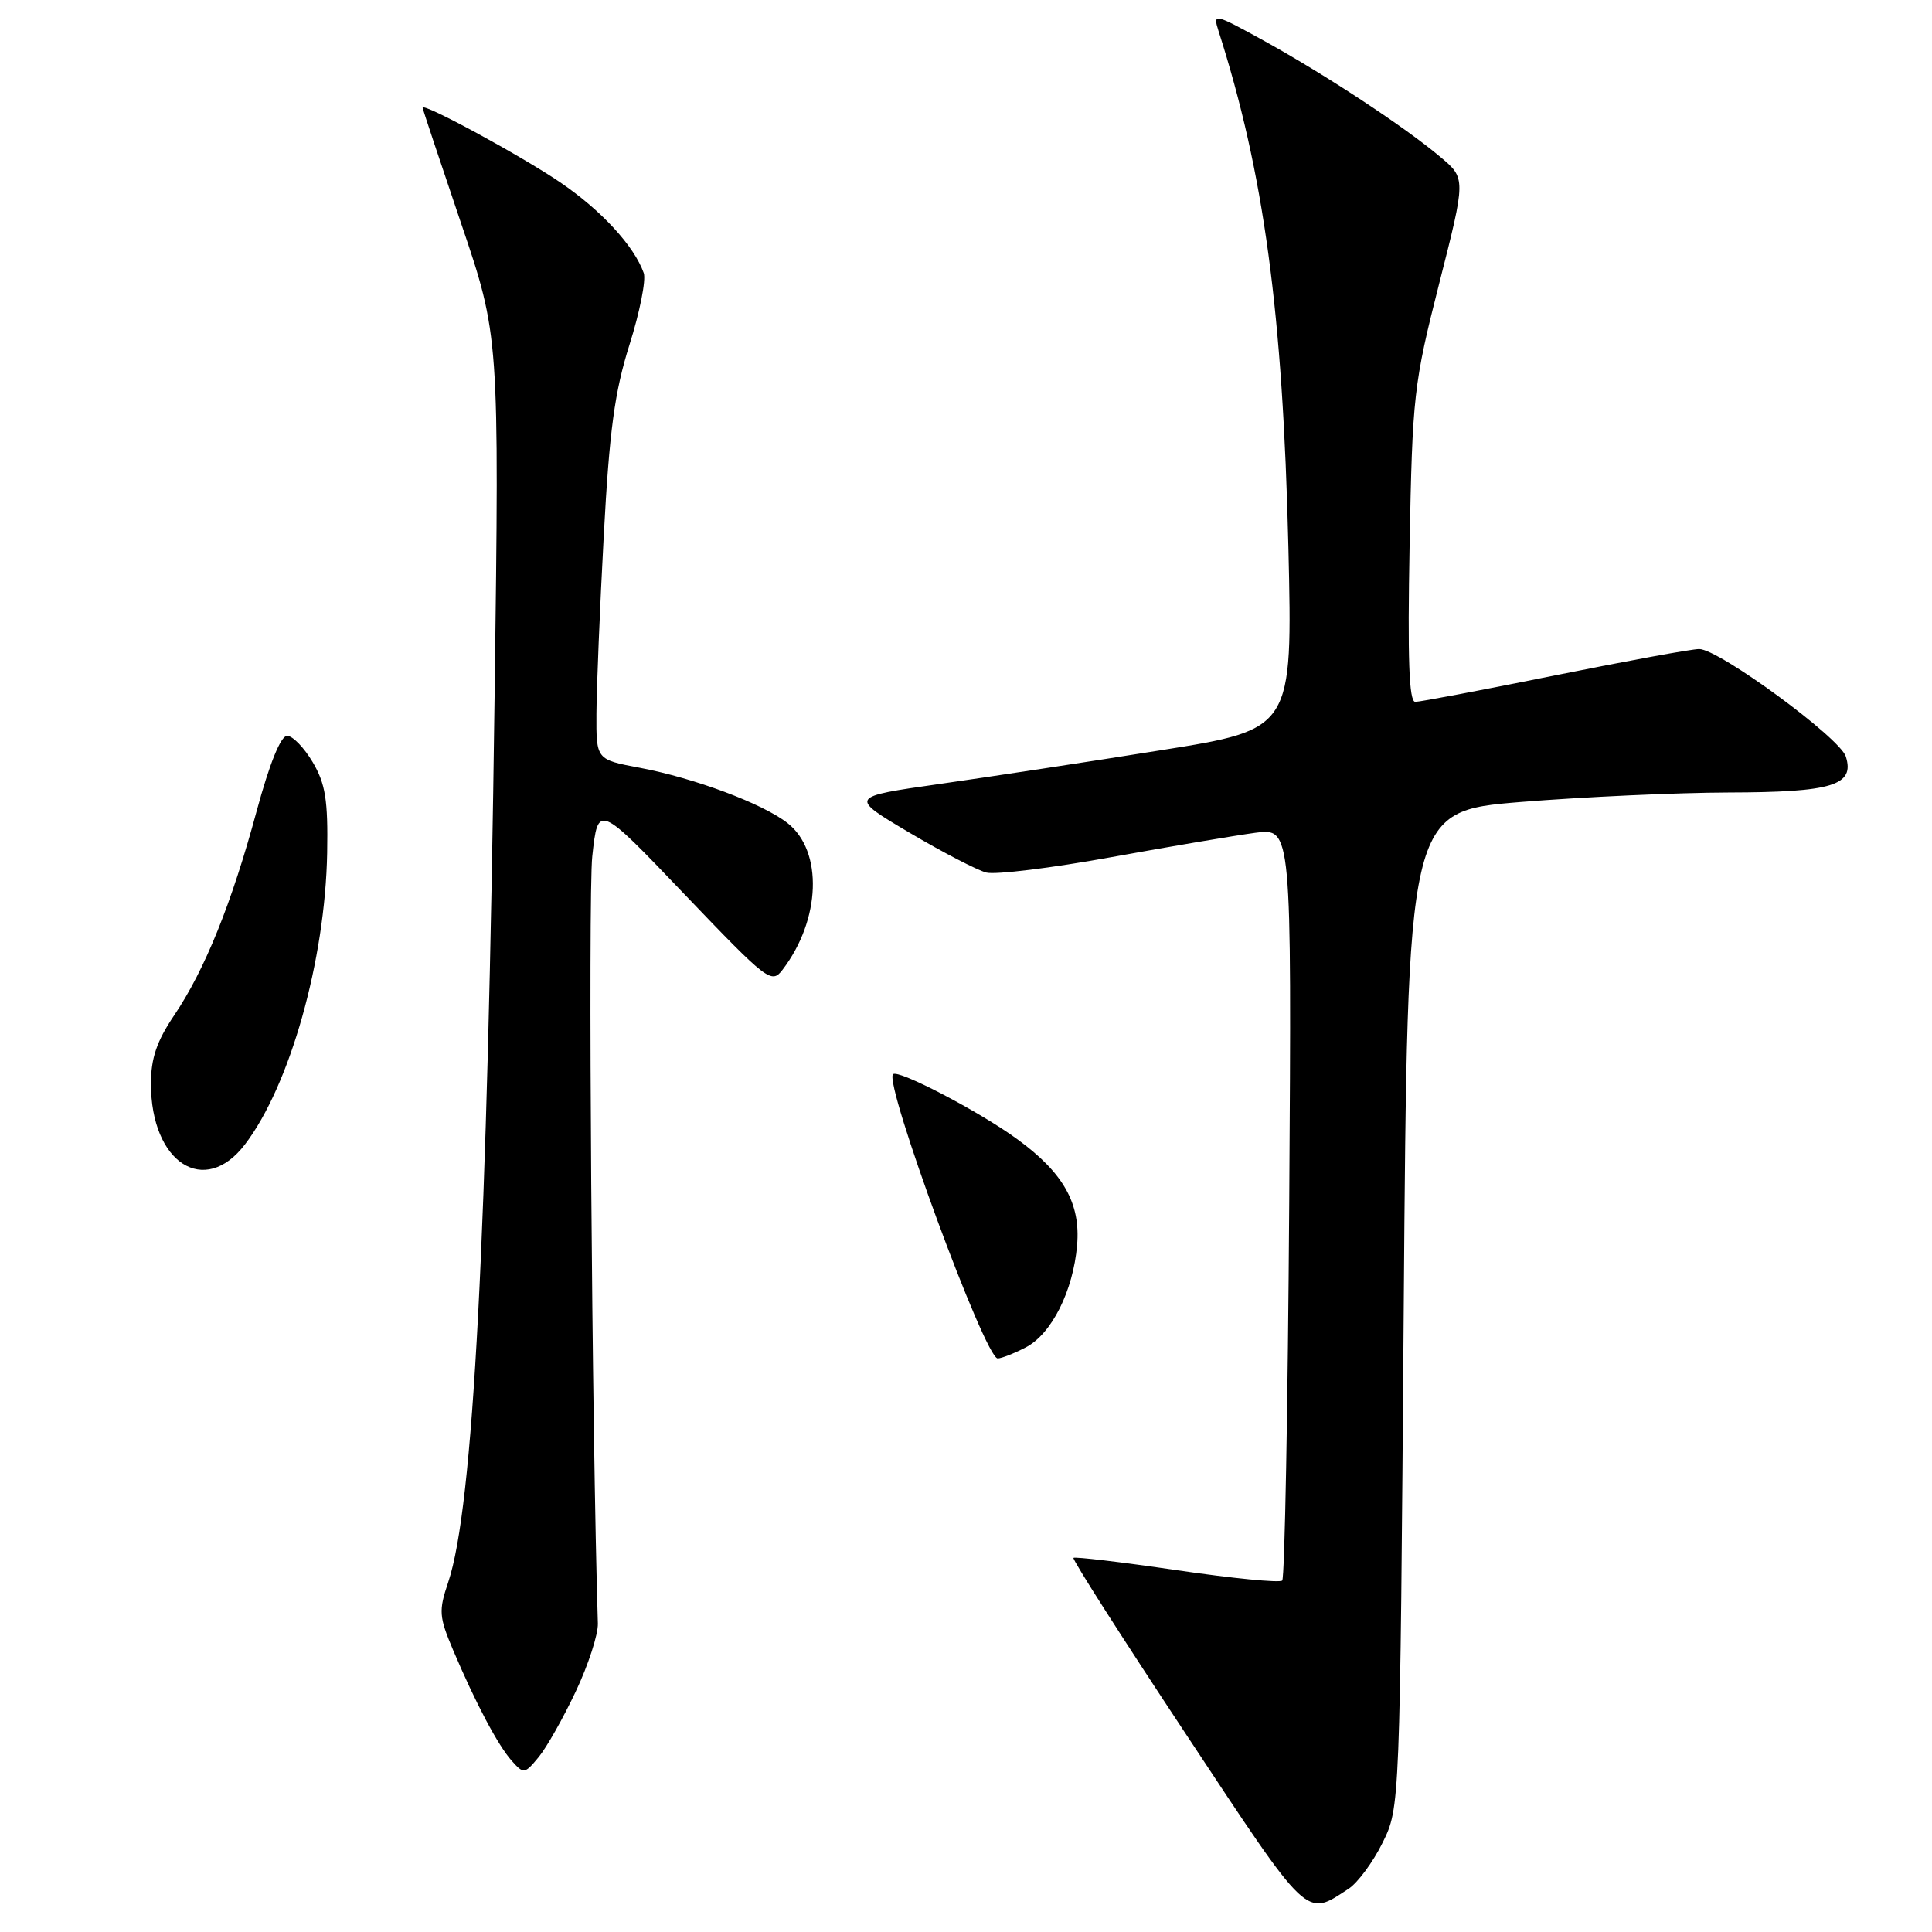 <?xml version="1.0" encoding="UTF-8" standalone="no"?>
<!DOCTYPE svg PUBLIC "-//W3C//DTD SVG 1.1//EN" "http://www.w3.org/Graphics/SVG/1.1/DTD/svg11.dtd" >
<svg xmlns="http://www.w3.org/2000/svg" xmlns:xlink="http://www.w3.org/1999/xlink" version="1.1" viewBox="0 0 256 256">
 <g >
 <path fill="currentColor"
d=" M 178.70 250.27 C 179.91 249.48 181.94 246.73 183.20 244.17 C 185.50 239.50 185.50 239.50 186.00 173.50 C 186.50 107.50 186.50 107.50 201.50 106.27 C 209.75 105.60 222.16 105.03 229.07 105.01 C 242.81 104.98 245.79 104.06 244.58 100.24 C 243.78 97.74 227.76 86.00 225.15 86.00 C 224.15 86.00 215.54 87.58 206.00 89.50 C 196.46 91.43 188.15 93.00 187.53 93.00 C 186.70 93.00 186.50 87.30 186.78 72.25 C 187.15 52.44 187.32 50.87 190.70 37.57 C 194.24 23.64 194.24 23.64 190.87 20.81 C 186.13 16.81 175.72 9.96 167.59 5.46 C 160.88 1.76 160.70 1.72 161.45 4.07 C 167.48 22.90 169.98 41.39 170.72 72.56 C 171.28 96.63 171.28 96.63 153.89 99.40 C 144.33 100.93 131.10 102.94 124.50 103.88 C 112.50 105.59 112.50 105.59 120.50 110.33 C 124.90 112.93 129.49 115.31 130.69 115.62 C 131.90 115.93 139.32 115.02 147.19 113.59 C 155.06 112.16 163.67 110.71 166.33 110.35 C 171.15 109.71 171.15 109.71 170.83 159.27 C 170.65 186.53 170.23 209.10 169.90 209.43 C 169.57 209.76 163.29 209.14 155.94 208.06 C 148.58 206.98 142.42 206.25 142.24 206.43 C 142.05 206.61 148.79 217.16 157.20 229.87 C 173.59 254.65 172.94 254.04 178.70 250.27 Z  M 76.29 224.13 C 77.95 220.63 79.26 216.58 79.22 215.13 C 78.43 189.81 77.91 118.65 78.48 113.46 C 79.24 106.50 79.24 106.50 90.70 118.50 C 101.72 130.02 102.23 130.41 103.69 128.50 C 108.77 121.85 109.08 112.78 104.36 109.07 C 101.08 106.49 92.02 103.10 84.75 101.73 C 79.00 100.65 79.00 100.65 79.03 94.57 C 79.05 91.23 79.48 80.62 80.00 71.00 C 80.75 57.00 81.44 51.93 83.41 45.68 C 84.77 41.38 85.62 37.11 85.30 36.18 C 84.03 32.59 79.66 27.85 74.20 24.14 C 68.98 20.60 56.00 13.56 56.00 14.27 C 56.00 14.44 58.29 21.31 61.08 29.54 C 66.16 44.50 66.16 44.50 65.54 92.00 C 64.59 163.95 62.72 199.77 59.39 209.65 C 58.11 213.44 58.17 214.22 60.04 218.65 C 63.06 225.76 65.97 231.25 67.82 233.33 C 69.39 235.09 69.52 235.07 71.37 232.83 C 72.43 231.55 74.64 227.63 76.29 224.13 Z  M 135.91 178.54 C 139.33 176.78 142.20 171.07 142.72 165.00 C 143.20 159.47 140.91 155.40 134.78 150.94 C 129.79 147.29 119.01 141.66 118.33 142.34 C 117.11 143.56 130.52 180.00 132.20 180.00 C 132.69 180.00 134.37 179.34 135.91 178.54 Z  M 32.46 151.64 C 38.42 143.83 43.10 127.22 43.35 113.00 C 43.47 106.04 43.13 103.86 41.44 101.00 C 40.31 99.08 38.78 97.50 38.05 97.50 C 37.20 97.50 35.72 101.15 34.00 107.50 C 30.70 119.70 27.14 128.53 23.07 134.55 C 20.77 137.96 20.00 140.23 20.00 143.60 C 20.00 154.09 27.10 158.67 32.46 151.64 Z "/>
</g>
</svg>